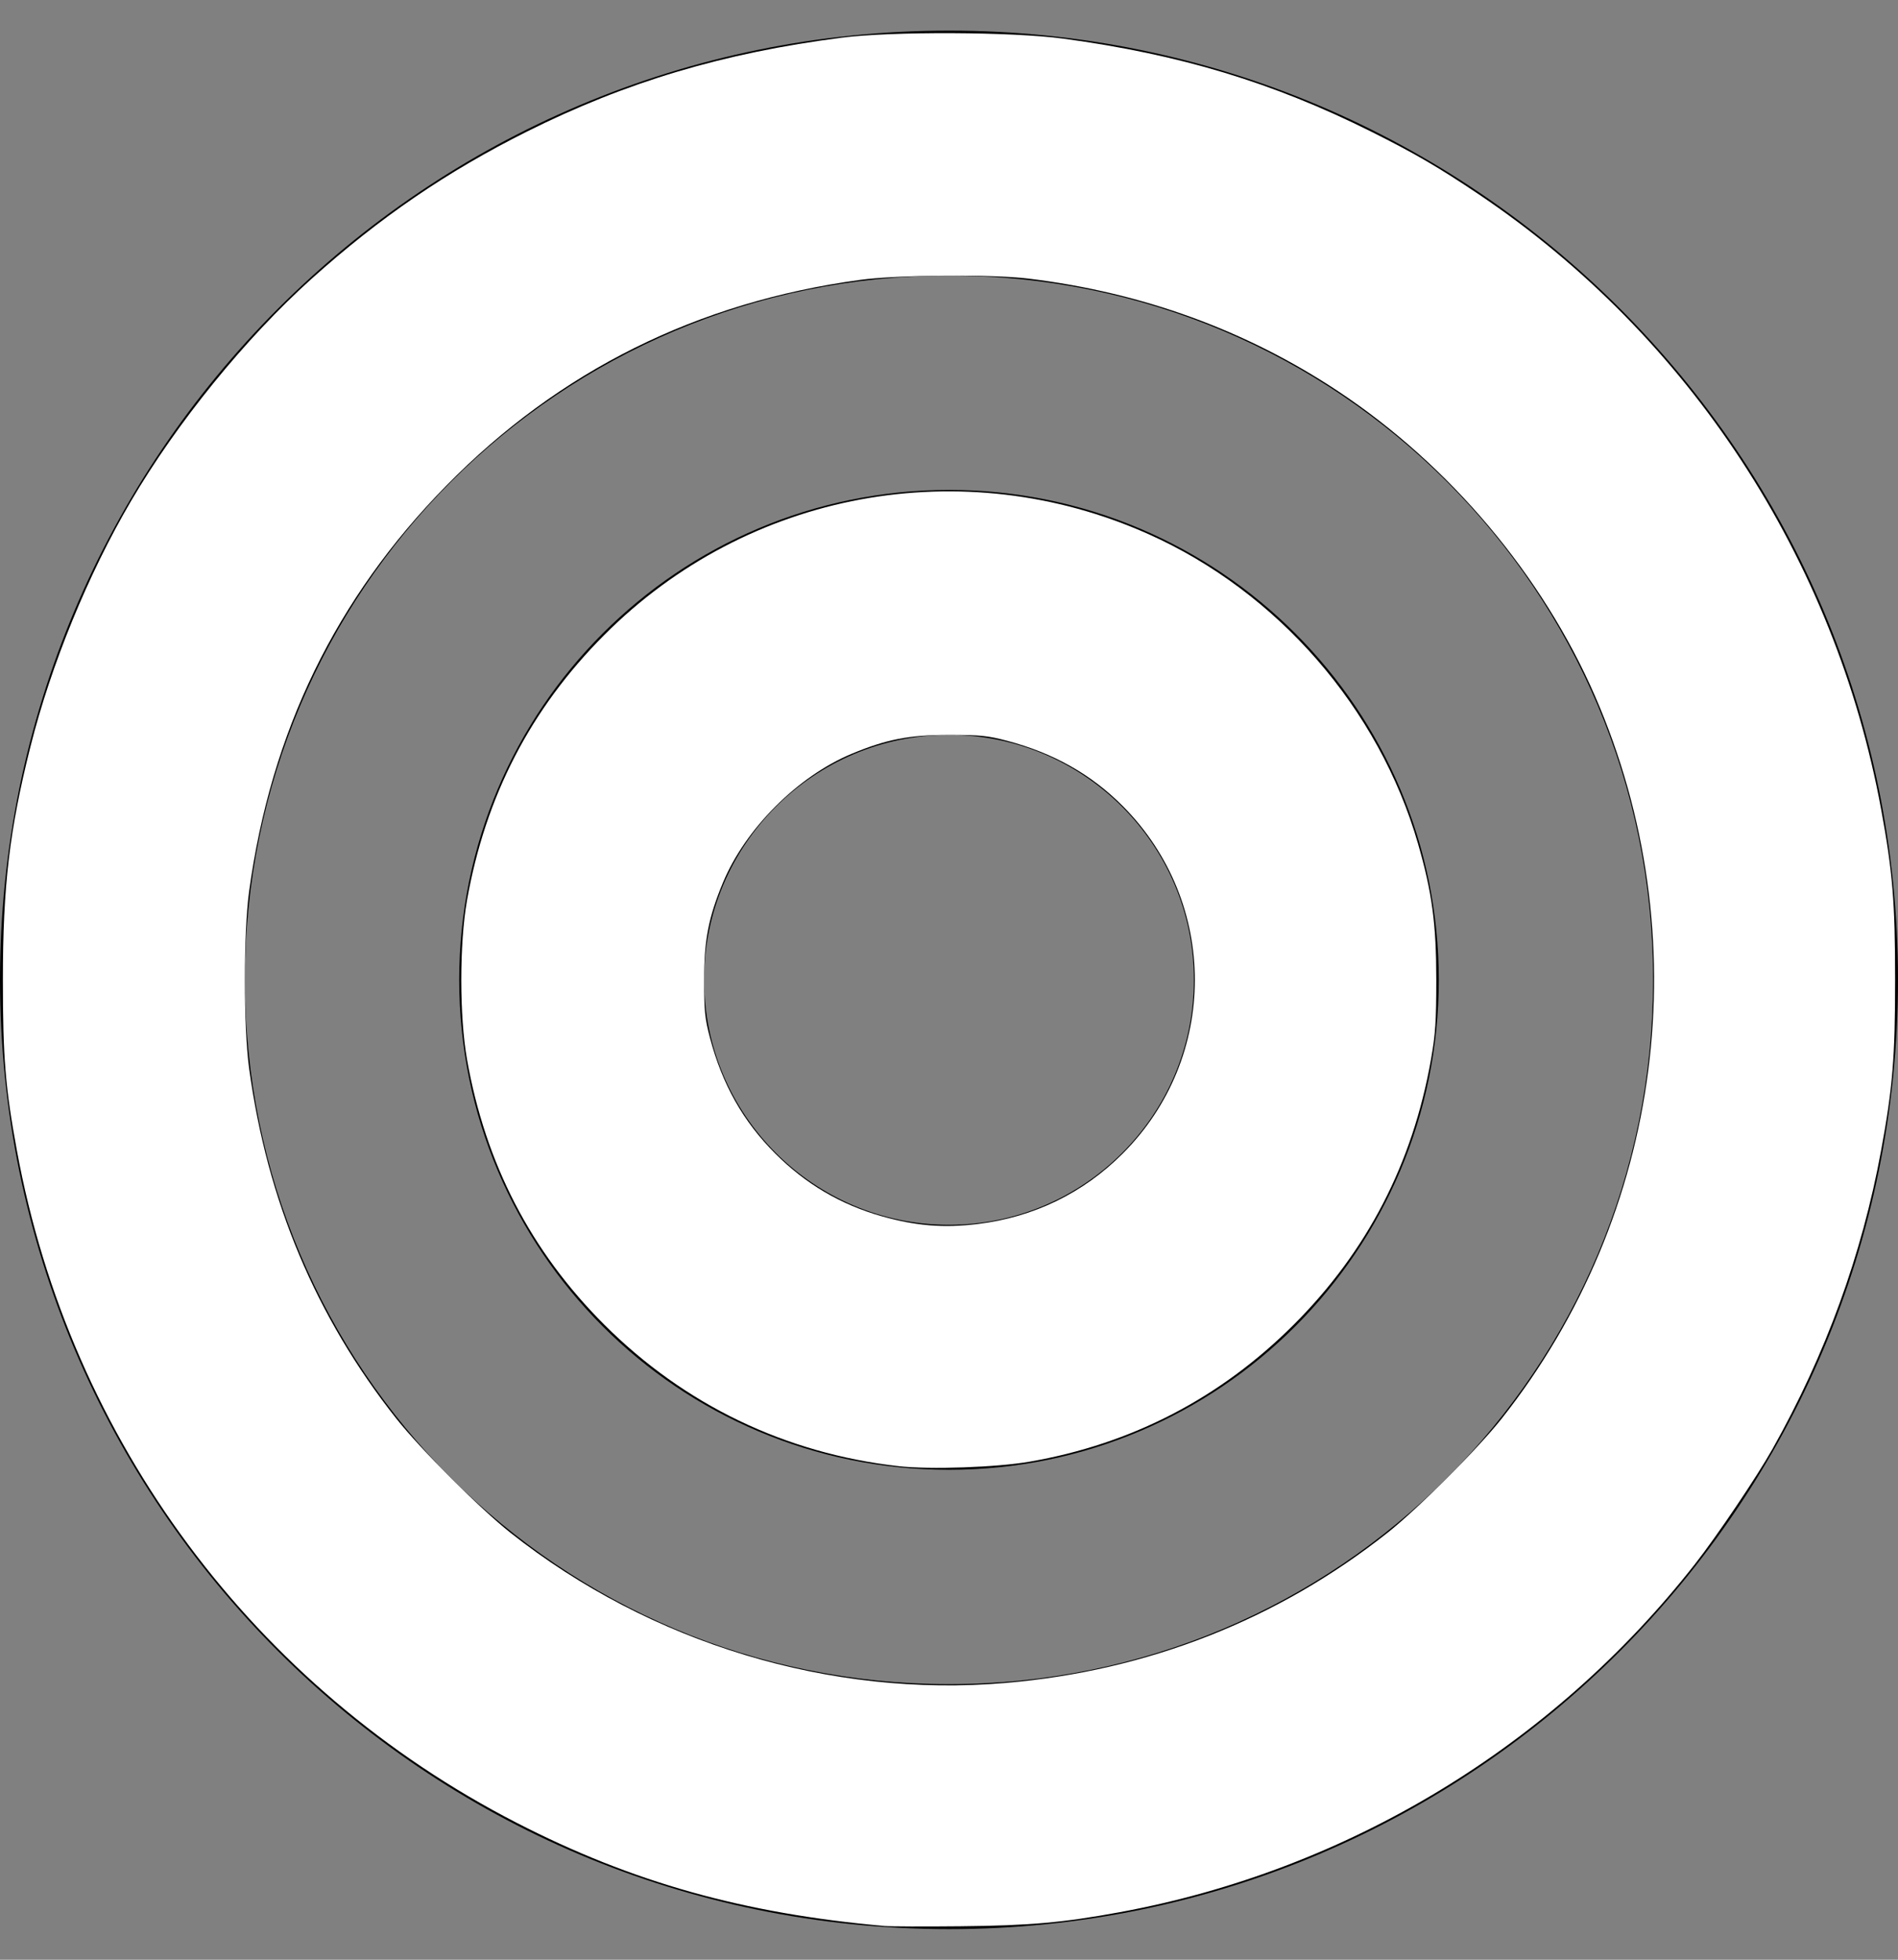 <?xml version="1.0" encoding="UTF-8" standalone="no"?>
<svg
   xmlns:dc="http://purl.org/dc/elements/1.1/"
   xmlns:cc="http://creativecommons.org/ns#"
   xmlns:rdf="http://www.w3.org/1999/02/22-rdf-syntax-ns#"
   xmlns:svg="http://www.w3.org/2000/svg"
   xmlns="http://www.w3.org/2000/svg"
   xmlns:sodipodi="http://sodipodi.sourceforge.net/DTD/sodipodi-0.dtd"
   xmlns:inkscape="http://www.inkscape.org/namespaces/inkscape"
   inkscape:version="1.0 (4035a4fb49, 2020-05-01)"
   sodipodi:docname="bullseye-solid - white.svg"
   id="svg4"
   version="1.1"
   viewBox="0 0 496 512"
   role="img"
   class="svg-inline--fa fa-bullseye fa-w-16"
   data-icon="bullseye"
   data-prefix="fas"
   focusable="false"
   aria-hidden="true">
  <rect x="0" y="0" width="496" height="512" fill="#808080" stroke="none"/>
  <defs
     id="defs8" />
  <sodipodi:namedview
     inkscape:current-layer="svg4"
     inkscape:window-maximized="1"
     inkscape:window-y="-8"
     inkscape:window-x="-8"
     inkscape:cy="256"
     inkscape:cx="248"
     inkscape:zoom="1.6601562"
     showgrid="false"
     id="namedview6"
     inkscape:window-height="1017"
     inkscape:window-width="1920"
     inkscape:pageshadow="2"
     inkscape:pageopacity="0"
     guidetolerance="10"
     gridtolerance="10"
     objecttolerance="10"
     borderopacity="1"
     bordercolor="#666666"
     pagecolor="#ffffff" />
  <path
     id="path2"
     d="M248 8C111.03 8 0 119.03 0 256s111.03 248 248 248 248-111.03 248-248S384.97 8 248 8zm0 432c-101.69 0-184-82.29-184-184 0-101.69 82.29-184 184-184 101.69 0 184 82.29 184 184 0 101.69-82.29 184-184 184zm0-312c-70.69 0-128 57.31-128 128s57.31 128 128 128 128-57.31 128-128-57.31-128-128-128zm0 192c-35.29 0-64-28.71-64-64s28.71-64 64-64 64 28.71 64 64-28.71 64-64 64z"
     fill="currentColor" />
  <path
     id="path12"
     d="M 231.134,503.19 C 194.315,499.91 165.248,491.758 135.049,476.243 66.419,440.982 18.33,376.317 4.411,300.574 1.396,284.165 0.754,276.338 0.754,256 c 0,-24.571 1.724,-39.15 7.207,-60.942 C 13.347,173.653 23.016,150.043 34.217,130.943 46.274,110.384 64.179,88.34 81.382,72.874 99.186,56.868 116.84,44.801 137.701,34.379 163.693,21.394 189.008,13.846 219.991,9.841 233.001,8.159 264.63,8.299 277.885,10.097 c 30.51,4.139 54.74,11.456 80.414,24.282 11.473,5.732 17.648,9.33 28.242,16.458 54.952,36.974 93.005,95.147 105.046,160.588 3.016,16.391 3.659,24.231 3.659,44.574 0,20.343 -0.644,28.183 -3.659,44.574 -5.015,27.257 -14.472,53.233 -28.397,78.005 -4.072,7.243 -14.452,22.651 -20.237,30.038 -37.277,47.603 -90.931,80.061 -150.379,90.97 -14.903,2.735 -23.417,3.487 -41.562,3.67 -9.442,0.096 -18.387,0.065 -19.878,-0.068 z m 31.624,-63.5 c 37.187,-3.18 71.069,-16.493 99.819,-39.219 7.959,-6.292 23.602,-21.934 29.893,-29.893 42.264,-53.466 51.635,-125.997 24.375,-188.666 -13.738,-31.582 -38.024,-60.402 -67.169,-79.707 -24.095,-15.96 -51.139,-25.793 -80.895,-29.412 -9.779,-1.189 -34.131,-1.008 -43.972,0.328 -42.577,5.779 -78.667,23.716 -108.183,53.767 -28.864,29.389 -45.82,64.253 -51.514,105.922 -1.496,10.947 -1.496,35.434 0,46.381 4.734,34.648 17.419,64.823 38.417,91.386 6.292,7.959 21.934,23.602 29.893,29.893 36.489,28.844 83.602,43.13 129.335,39.219 z"
     style="fill:#ffffff;stroke-width:0.602" />
  <path
     id="path14"
     d="m 234.779,383.05 c -29.502,-3.328 -55.918,-16.032 -76.866,-36.967 -19.199,-19.188 -31.053,-42.09 -35.87,-69.302 -1.998,-11.29 -1.998,-30.273 0,-41.562 4.814,-27.196 16.622,-50.02 35.87,-69.329 37.486,-37.606 93.719,-48.018 142.231,-26.334 33.747,15.084 60.232,45.508 70.431,80.906 3.668,12.731 4.768,20.927 4.768,35.539 0,10.845 -0.225,14.224 -1.386,20.781 -4.816,27.209 -16.663,50.099 -35.87,69.306 -19.142,19.142 -42.327,31.166 -69.005,35.785 -8.681,1.503 -26.114,2.102 -34.304,1.178 z m 20.751,-63.266 c 14.639,-1.794 27.518,-8.051 37.861,-18.394 25.115,-25.115 25.142,-65.513 0.062,-90.757 -8.278,-8.332 -18.152,-13.9 -30.349,-17.114 -4.976,-1.311 -7.047,-1.52 -15.103,-1.52 -10.381,0 -16.357,1.161 -25.438,4.941 -14.079,5.861 -27.76,19.542 -33.621,33.621 -3.781,9.082 -4.941,15.057 -4.941,25.438 0,8.056 0.208,10.127 1.52,15.103 3.217,12.206 8.68,21.891 17.082,30.283 7.97,7.961 17.066,13.317 27.791,16.365 8.917,2.534 16.226,3.125 25.138,2.033 z"
     style="fill:#ffffff;stroke-width:0.602" />
</svg>
